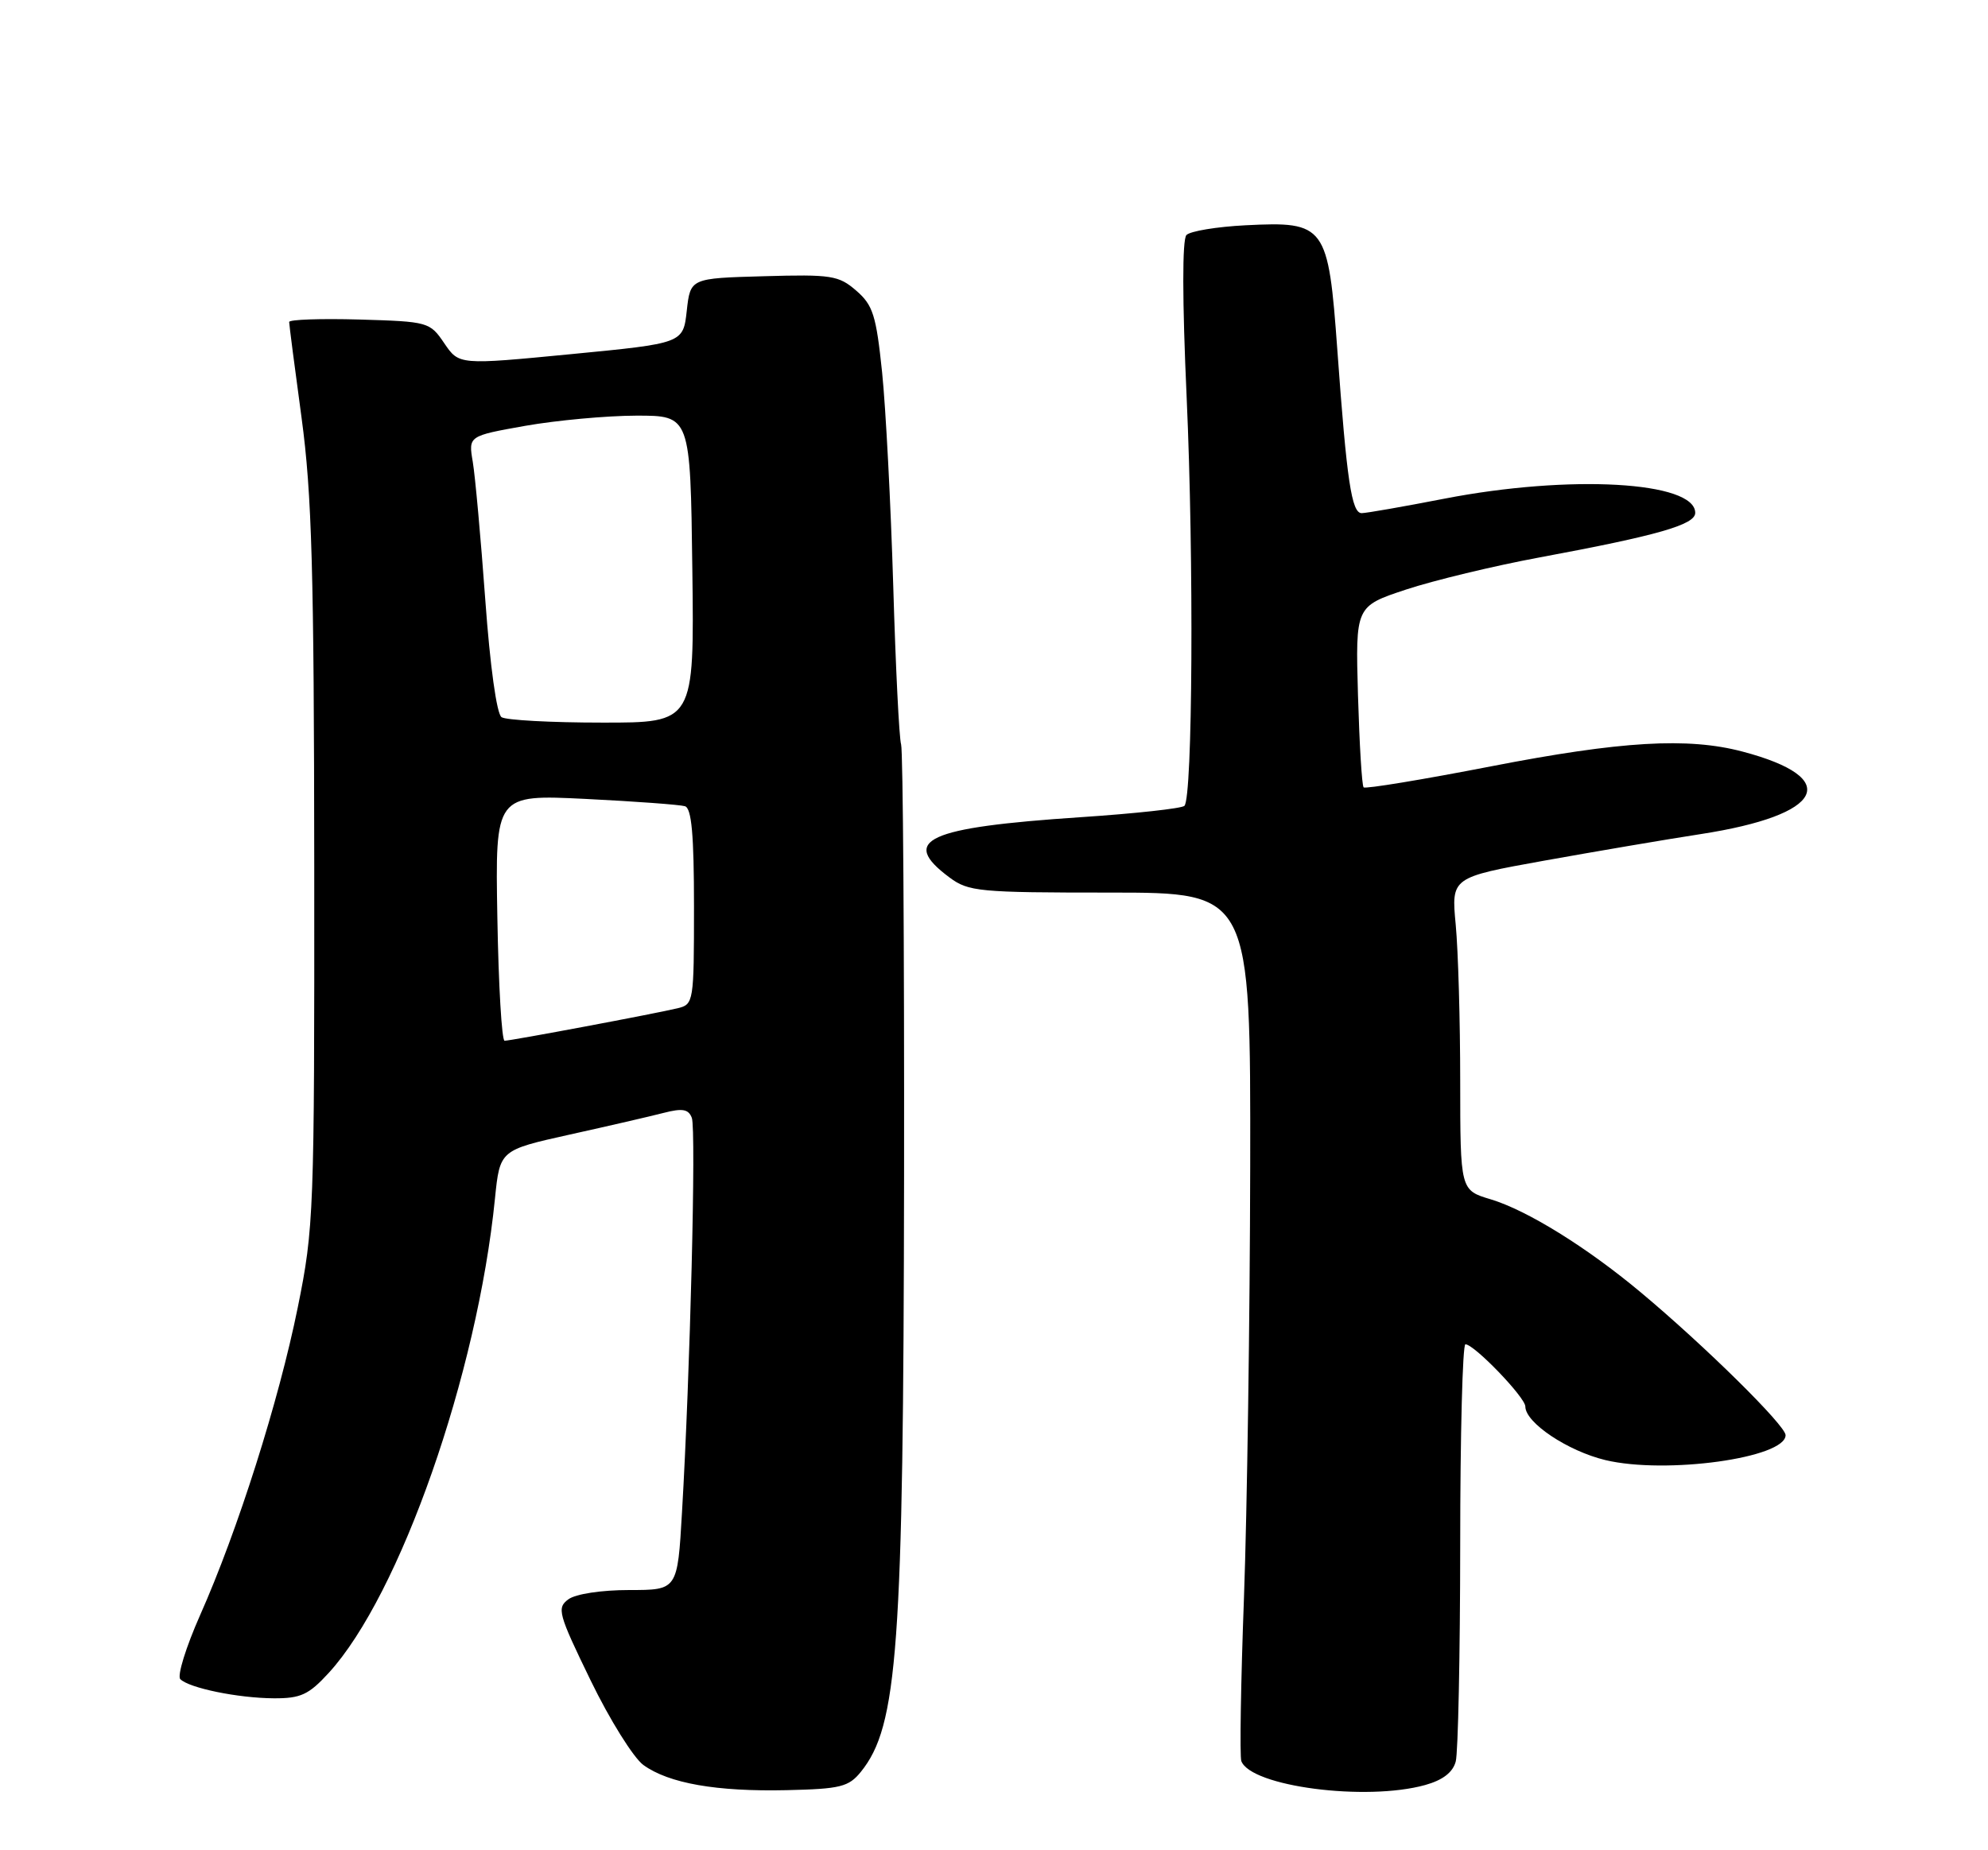 <?xml version="1.0" encoding="UTF-8" standalone="no"?>
<!DOCTYPE svg PUBLIC "-//W3C//DTD SVG 1.1//EN" "http://www.w3.org/Graphics/SVG/1.1/DTD/svg11.dtd" >
<svg xmlns="http://www.w3.org/2000/svg" xmlns:xlink="http://www.w3.org/1999/xlink" version="1.1" viewBox="0 0 275 256">
 <g >
 <path fill="currentColor"
d=" M 119.08 245.16 C 124.20 238.83 124.97 228.12 125.06 162.78 C 125.10 130.73 124.91 103.83 124.65 103.00 C 124.38 102.17 123.89 92.28 123.56 81.00 C 123.22 69.72 122.53 56.45 122.02 51.50 C 121.20 43.62 120.76 42.22 118.45 40.22 C 116.02 38.11 115.01 37.95 105.65 38.22 C 95.50 38.50 95.50 38.50 95.00 43.00 C 94.50 47.50 94.50 47.50 79.00 49.00 C 63.50 50.50 63.50 50.50 61.46 47.50 C 59.46 44.55 59.25 44.49 49.71 44.21 C 44.37 44.06 40.00 44.21 40.00 44.55 C 40.00 44.89 40.77 50.87 41.72 57.84 C 43.14 68.35 43.44 78.92 43.47 120.00 C 43.50 167.82 43.42 169.89 41.19 180.90 C 38.56 193.88 32.89 211.75 27.67 223.50 C 25.72 227.90 24.49 231.87 24.94 232.33 C 26.16 233.56 32.92 234.95 37.87 234.98 C 41.60 235.00 42.70 234.49 45.47 231.47 C 55.32 220.71 66.04 190.14 68.47 165.82 C 69.15 159.13 69.15 159.13 78.82 156.98 C 84.15 155.80 89.99 154.45 91.81 153.98 C 94.41 153.31 95.24 153.46 95.70 154.67 C 96.31 156.25 95.47 190.04 94.34 209.25 C 93.72 220.00 93.72 220.00 87.05 220.00 C 83.20 220.00 79.64 220.54 78.63 221.28 C 77.00 222.48 77.21 223.26 81.69 232.48 C 84.33 237.93 87.63 243.21 89.00 244.21 C 92.51 246.75 99.11 247.91 108.84 247.69 C 116.26 247.52 117.39 247.24 119.08 245.16 Z  M 197.14 246.98 C 199.58 246.30 200.97 245.23 201.37 243.73 C 201.70 242.51 201.98 229.01 201.99 213.75 C 201.99 198.49 202.32 186.00 202.71 186.00 C 203.93 186.00 211.00 193.35 211.00 194.61 C 211.00 196.85 216.85 200.76 222.07 202.02 C 230.43 204.02 247.00 201.73 247.00 198.57 C 247.00 197.24 235.86 186.25 227.00 178.84 C 219.49 172.56 211.25 167.46 206.21 165.94 C 202.00 164.68 202.00 164.68 201.99 149.59 C 201.99 141.29 201.71 131.55 201.37 127.95 C 200.75 121.40 200.75 121.40 213.62 119.08 C 220.71 117.81 230.43 116.15 235.24 115.41 C 252.36 112.77 254.95 107.66 241.04 103.99 C 233.48 101.99 224.22 102.54 206.27 106.03 C 196.80 107.87 188.86 109.18 188.63 108.94 C 188.39 108.70 188.05 102.96 187.85 96.20 C 187.50 83.89 187.50 83.89 194.50 81.57 C 198.35 80.30 206.68 78.29 213.00 77.12 C 229.36 74.08 234.50 72.60 234.50 70.96 C 234.50 66.61 217.15 65.63 199.79 69.00 C 194.13 70.10 188.99 71.00 188.36 71.00 C 186.97 71.00 186.30 66.54 185.00 48.50 C 183.74 31.13 183.36 30.61 172.30 31.17 C 168.32 31.37 164.64 31.98 164.12 32.52 C 163.53 33.13 163.54 41.51 164.15 55.00 C 165.16 77.45 164.98 110.36 163.84 111.50 C 163.47 111.86 157.01 112.57 149.47 113.07 C 128.18 114.49 124.39 116.23 131.32 121.39 C 133.97 123.37 135.38 123.50 153.58 123.50 C 173.00 123.50 173.00 123.50 172.94 161.50 C 172.90 182.40 172.51 209.18 172.08 221.00 C 171.64 232.82 171.48 243.02 171.71 243.66 C 173.02 247.18 188.93 249.26 197.14 246.98 Z  M 68.80 126.96 C 68.50 109.93 68.50 109.93 81.00 110.54 C 87.88 110.88 94.06 111.34 94.75 111.55 C 95.67 111.83 96.00 115.51 96.00 125.45 C 96.00 138.64 95.95 138.97 93.75 139.50 C 90.65 140.25 70.67 144.00 69.80 144.00 C 69.41 144.00 68.96 136.33 68.80 126.96 Z  M 69.38 99.23 C 68.71 98.80 67.79 92.15 67.13 83.00 C 66.51 74.47 65.73 65.88 65.40 63.91 C 64.79 60.32 64.79 60.32 72.65 58.92 C 76.97 58.16 83.88 57.52 88.00 57.51 C 95.50 57.50 95.50 57.50 95.77 78.75 C 96.04 100.00 96.04 100.00 83.27 99.98 C 76.25 99.98 69.99 99.64 69.38 99.23 Z "/>
</g>
</svg>